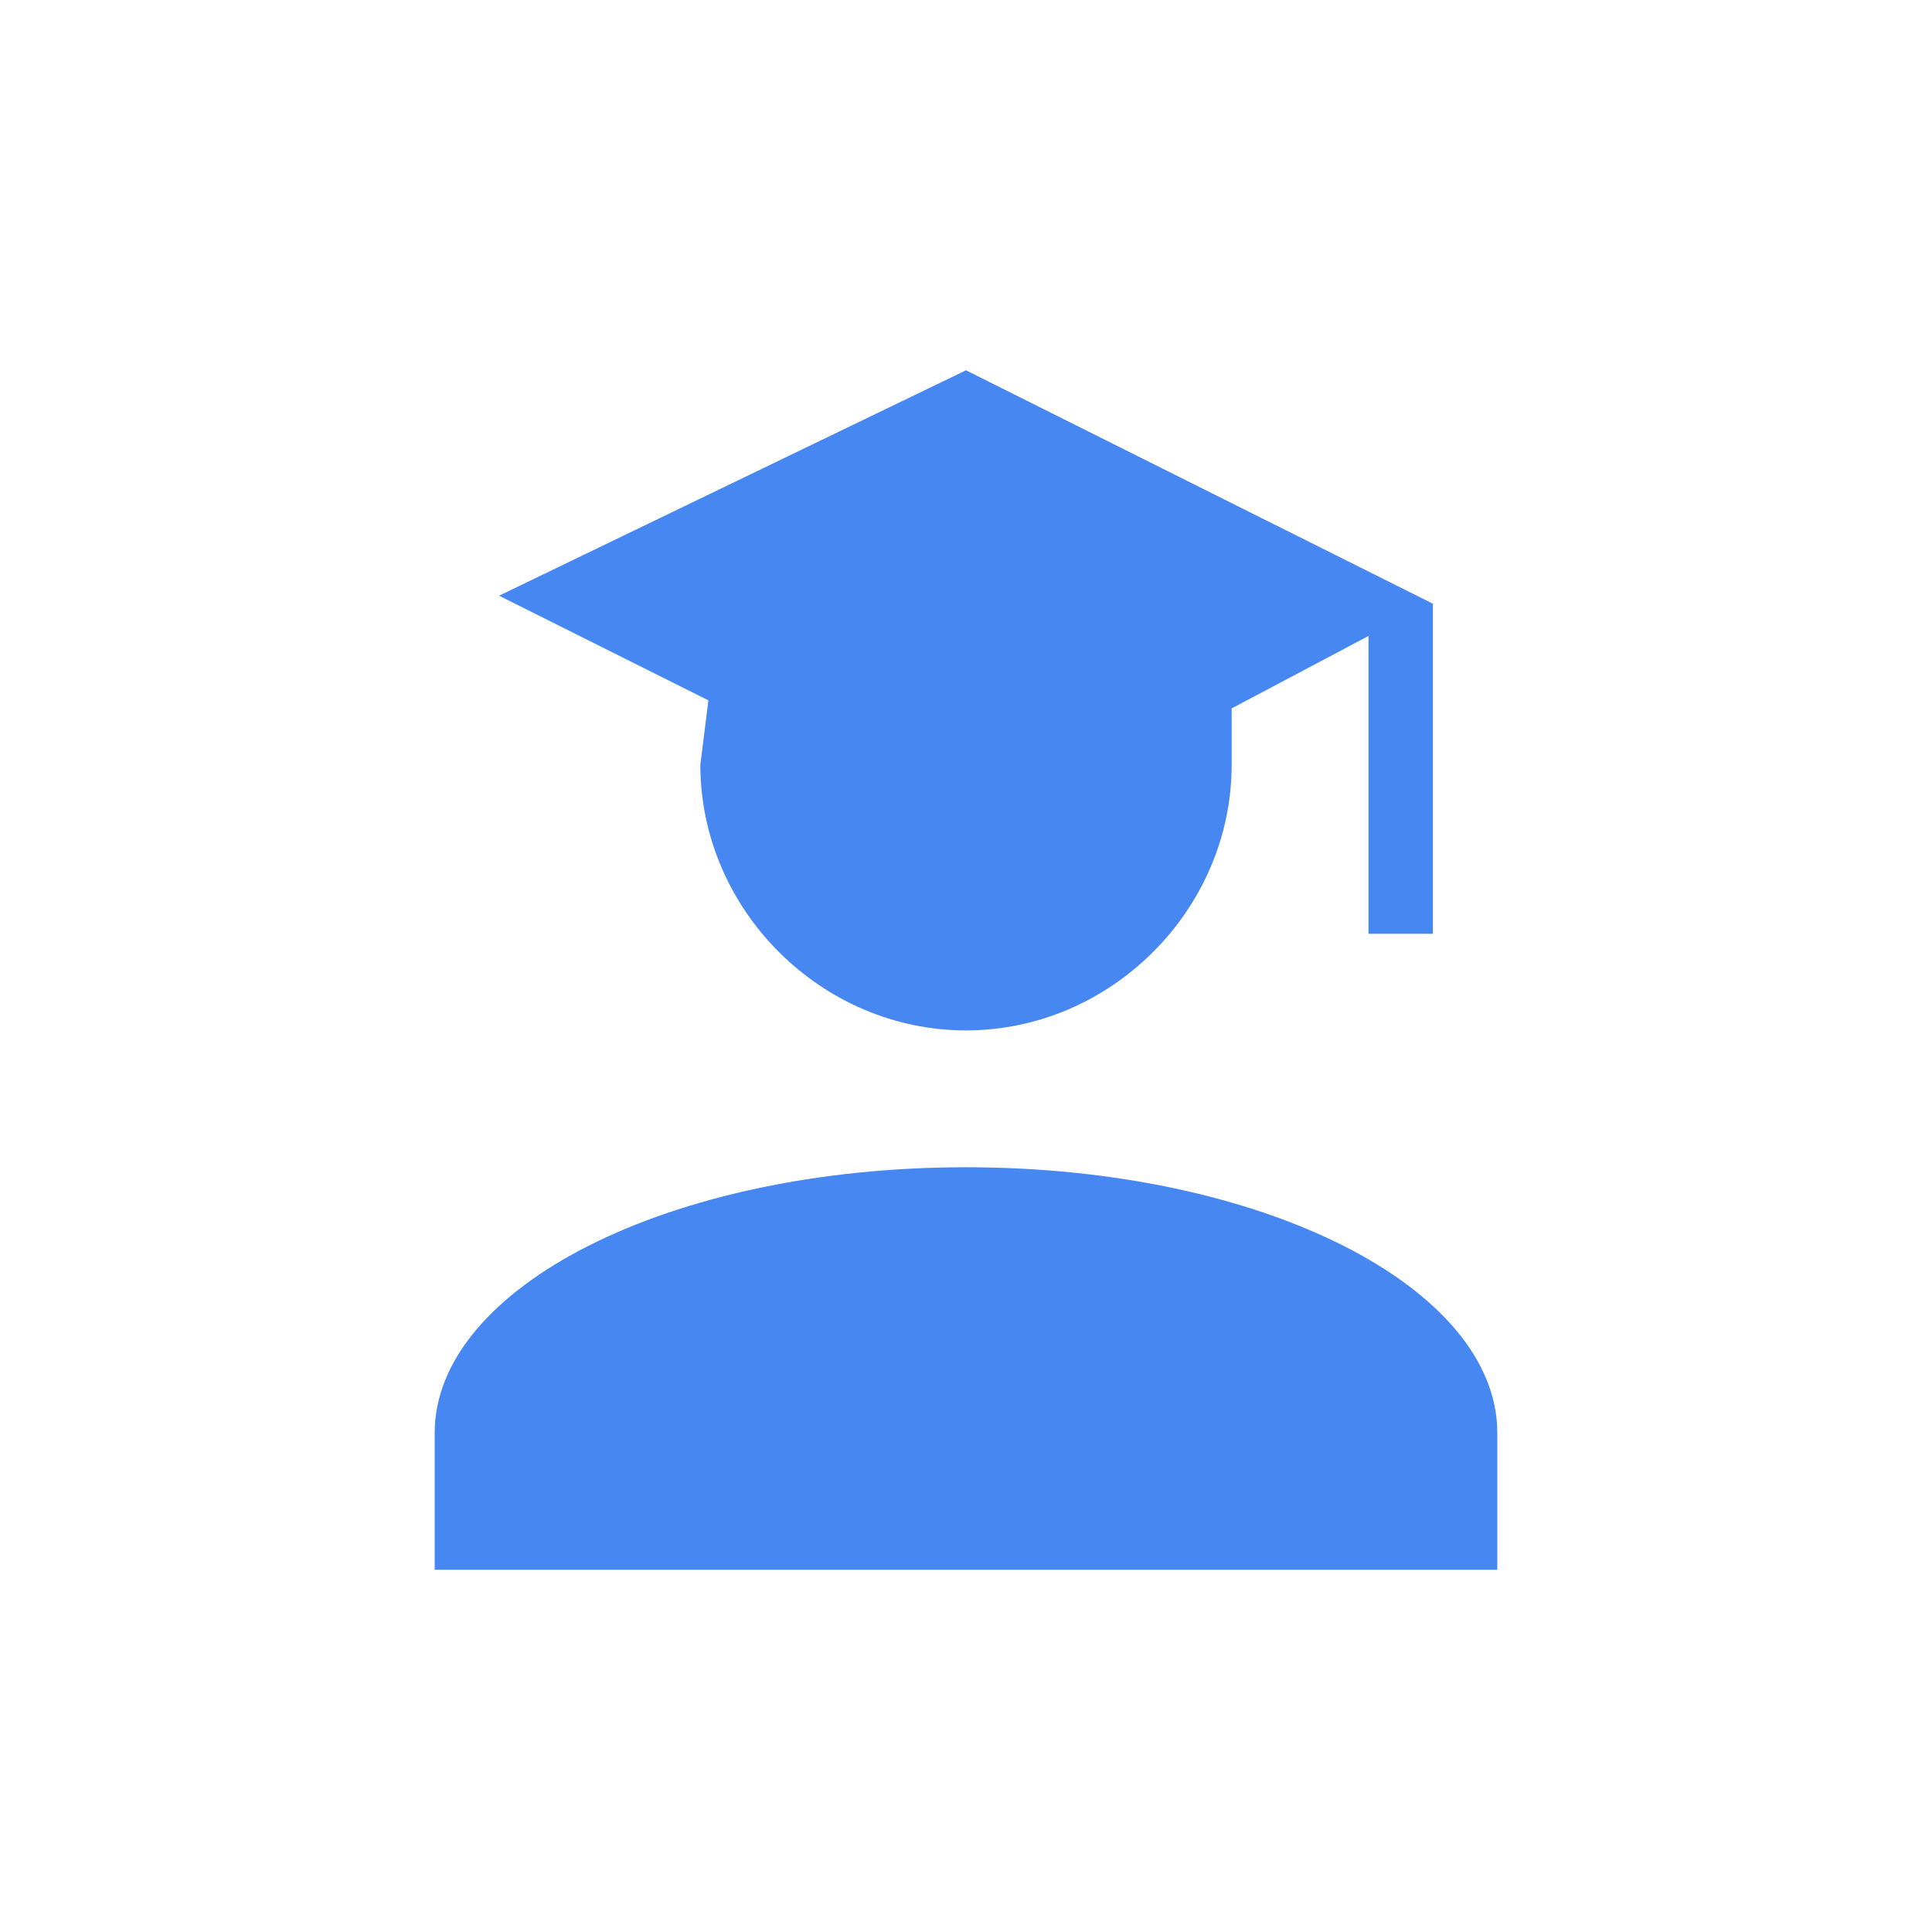 <?xml version="1.0" encoding="utf-8"?>
<!-- Generator: Adobe Illustrator 27.9.0, SVG Export Plug-In . SVG Version: 6.00 Build 0)  -->
<svg version="1.1" id="Capa_1" xmlns="http://www.w3.org/2000/svg" xmlns:xlink="http://www.w3.org/1999/xlink" x="0px" y="0px"
	 viewBox="0 0 24 24" style="enable-background:new 0 0 24 24;" xml:space="preserve">
<style type="text/css">
	.st0{fill:#4687F1;}
</style>
<path class="st0" d="M15.3,9.5c0,1.8-1.5,3.3-3.3,3.3s-3.3-1.5-3.3-3.3l0.1-0.8L6.2,7.4L12,4.6l5.8,2.9v4.1H17V7.9l-1.7,0.9
	L15.3,9.5 M12,14.5c3.7,0,6.6,1.5,6.6,3.3v1.7H5.4v-1.7C5.4,16,8.3,14.5,12,14.5z"/>
</svg>
